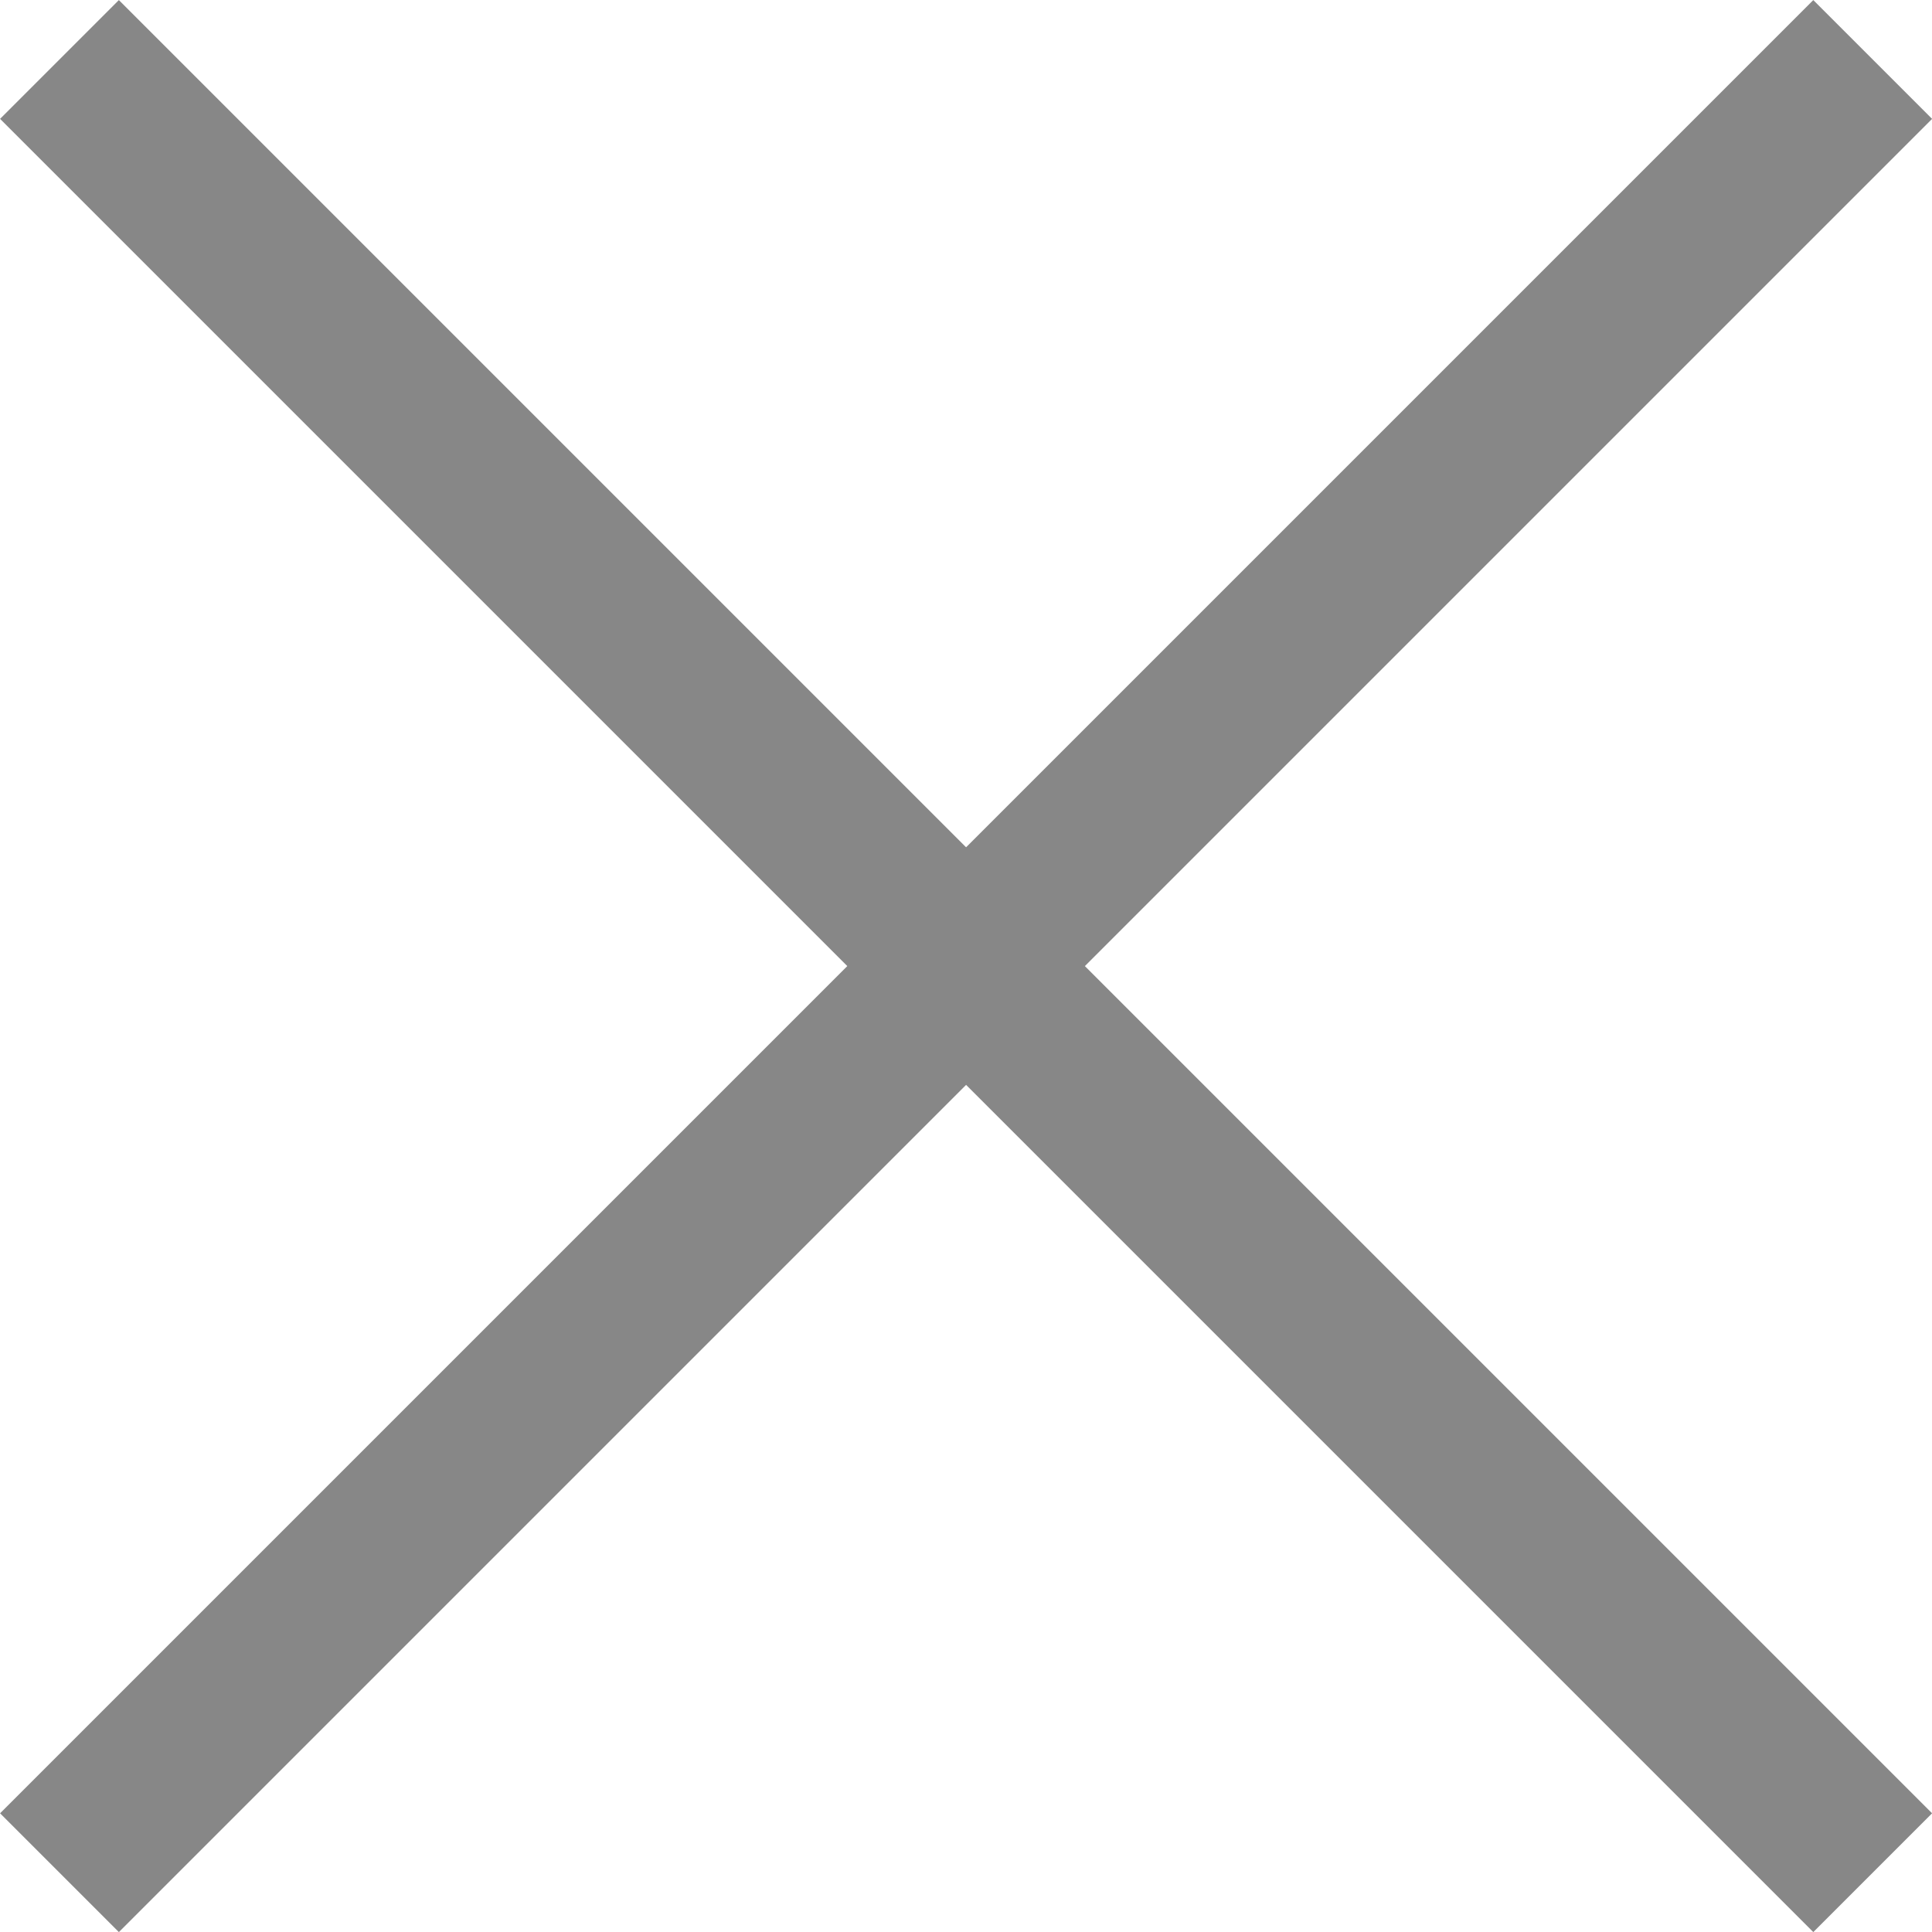 <svg xmlns="http://www.w3.org/2000/svg" width="11.5" height="11.5" viewBox="0 0 11.5 11.5"><g transform="translate(-1017.146 -341.146)"><line x1="10.793" y2="10.793" transform="translate(1017.5 341.5)" fill="none" stroke="#878787" stroke-width="1"/><line x2="10.793" y2="10.793" transform="translate(1017.5 341.5)" fill="none" stroke="#878787" stroke-width="1"/></g></svg>